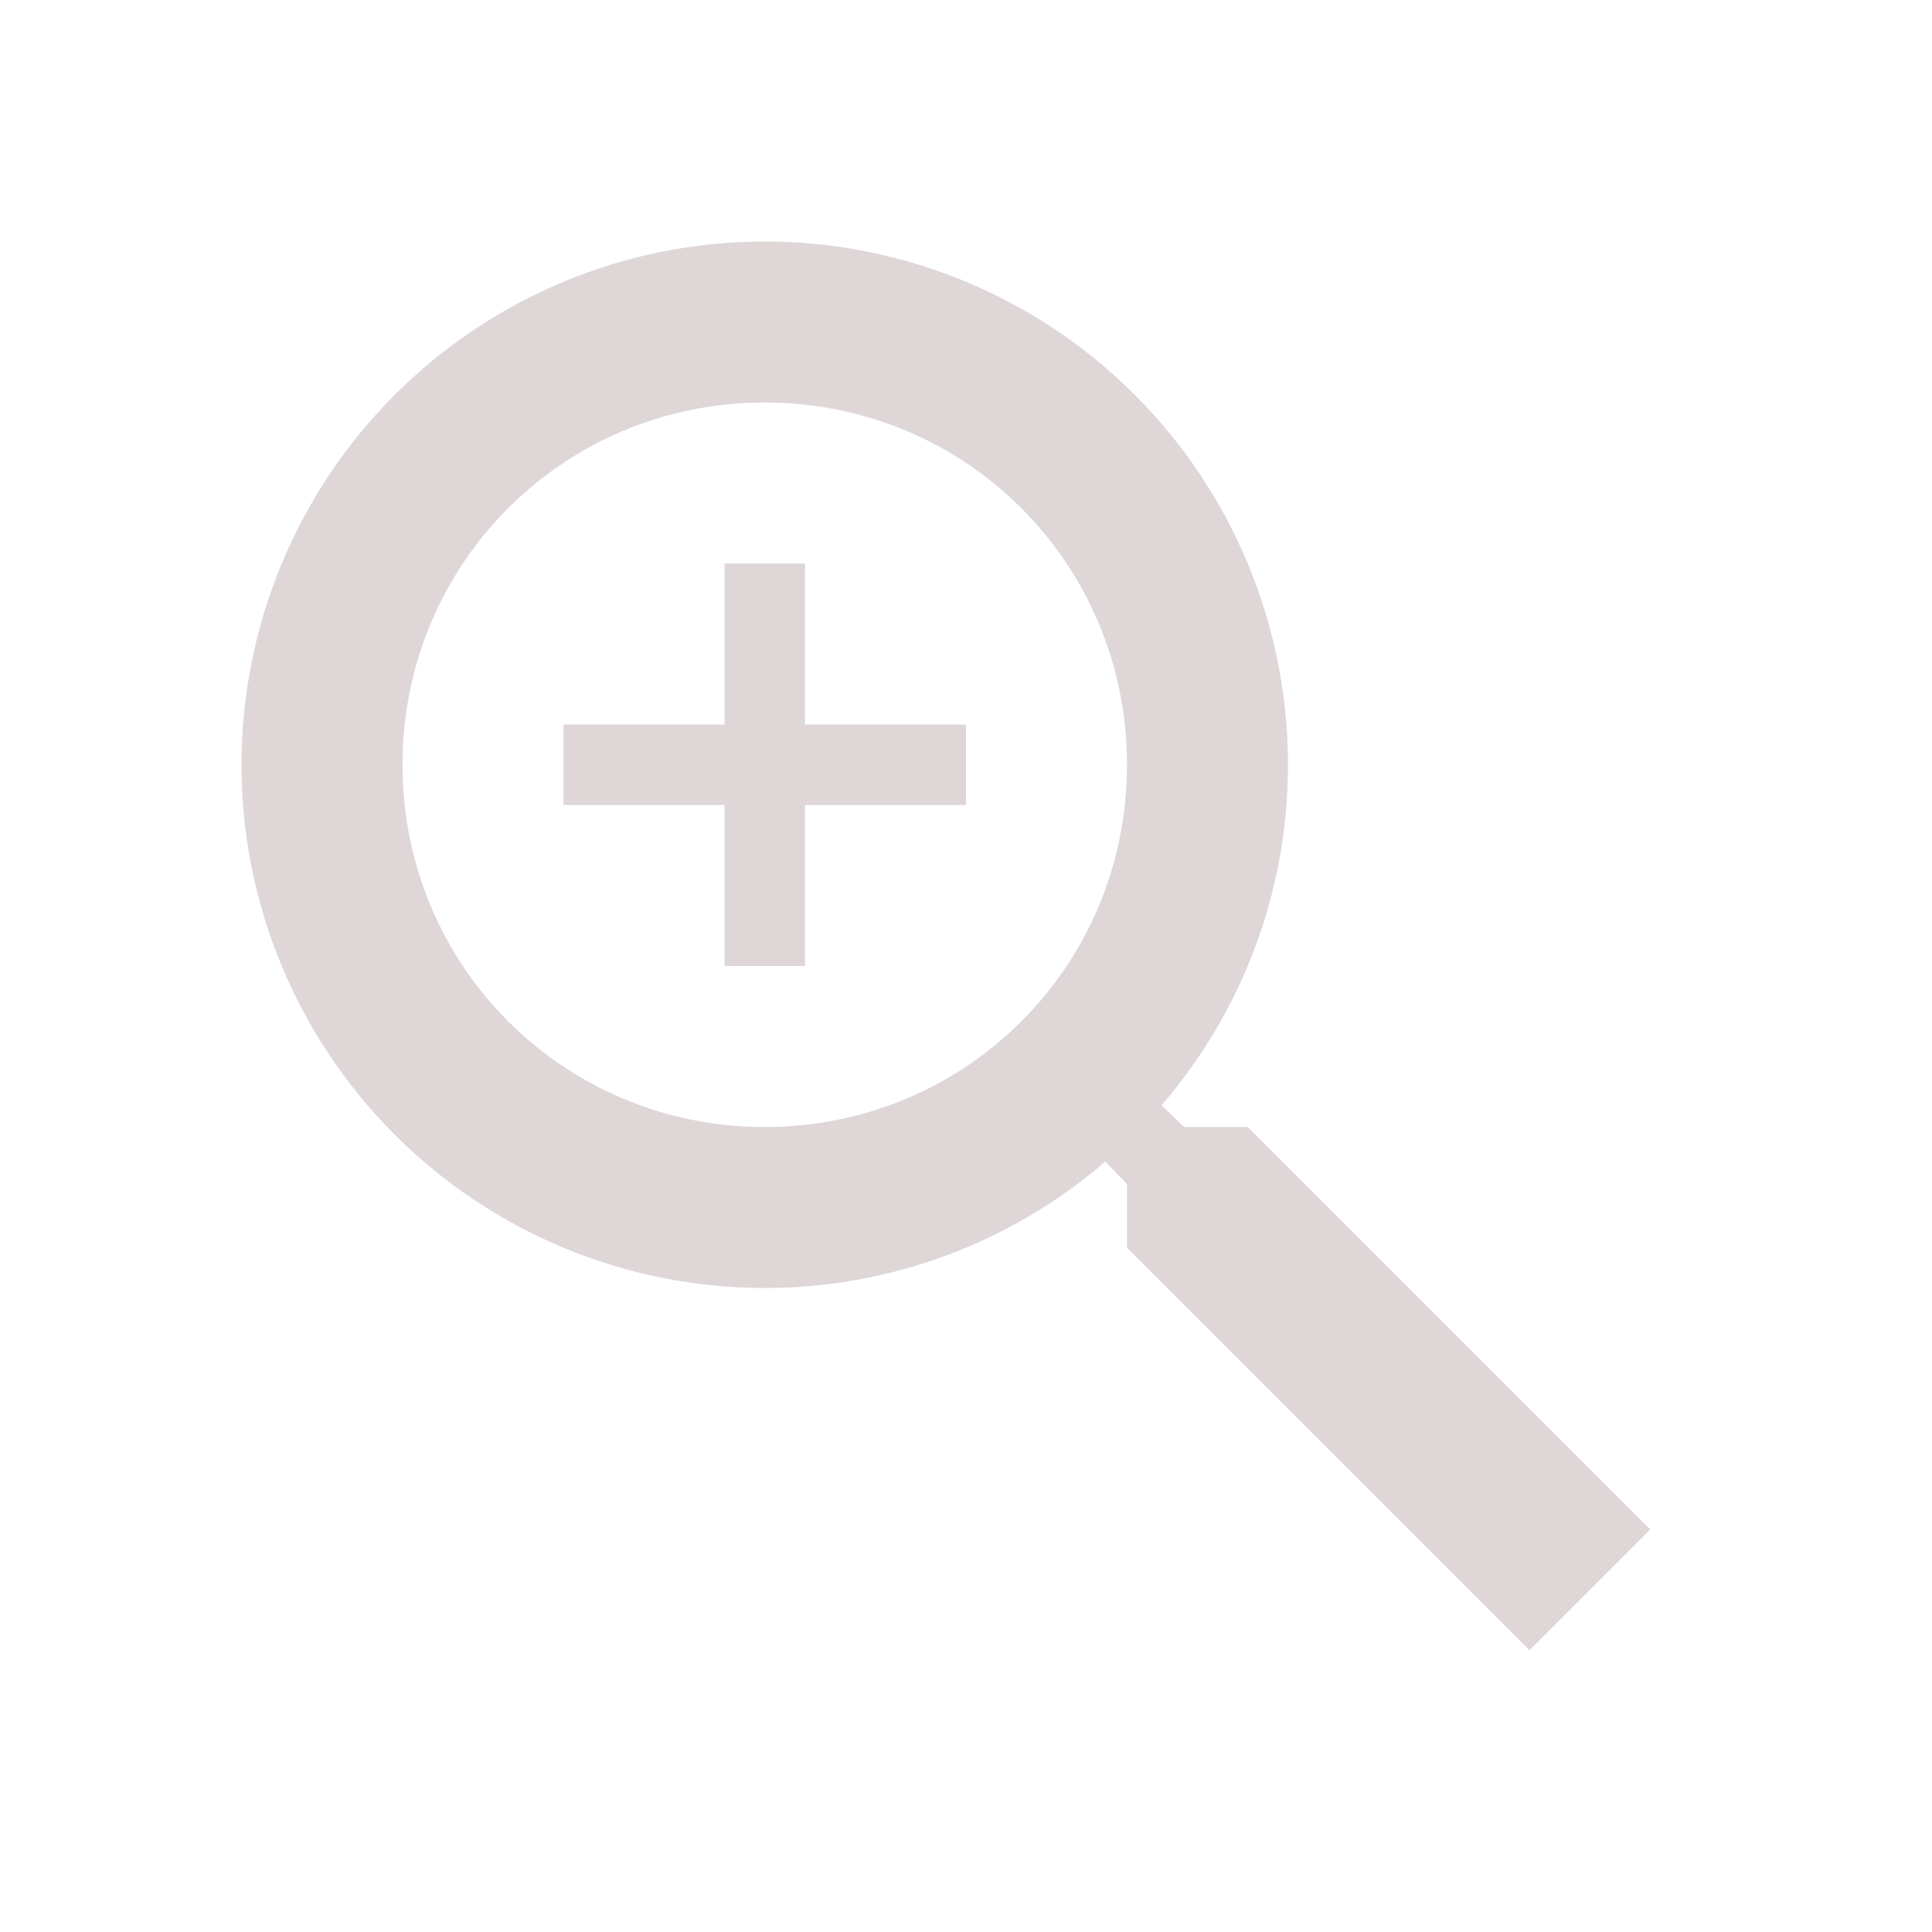 <svg width="24" height="24" viewBox="0 0 24 24" fill="none" xmlns="http://www.w3.org/2000/svg">
<path d="M15.5 14L20.5 19L19 20.5L14 15.5V14.71L13.73 14.43C12.554 15.444 11.053 16.001 9.5 16C7.776 16 6.123 15.315 4.904 14.096C3.685 12.877 3 11.224 3 9.5C3 7.776 3.685 6.123 4.904 4.904C6.123 3.685 7.776 3 9.5 3C11.224 3 12.877 3.685 14.096 4.904C15.315 6.123 16 7.776 16 9.5C16 11.11 15.41 12.59 14.43 13.73L14.71 14H15.5ZM9.5 14C12 14 14 12 14 9.5C14 7 12 5 9.5 5C7 5 5 7 5 9.5C5 12 7 14 9.5 14ZM12 10H10V12H9V10H7V9H9V7H10V9H12V10Z" fill="#DFD7D7"/>
</svg>
